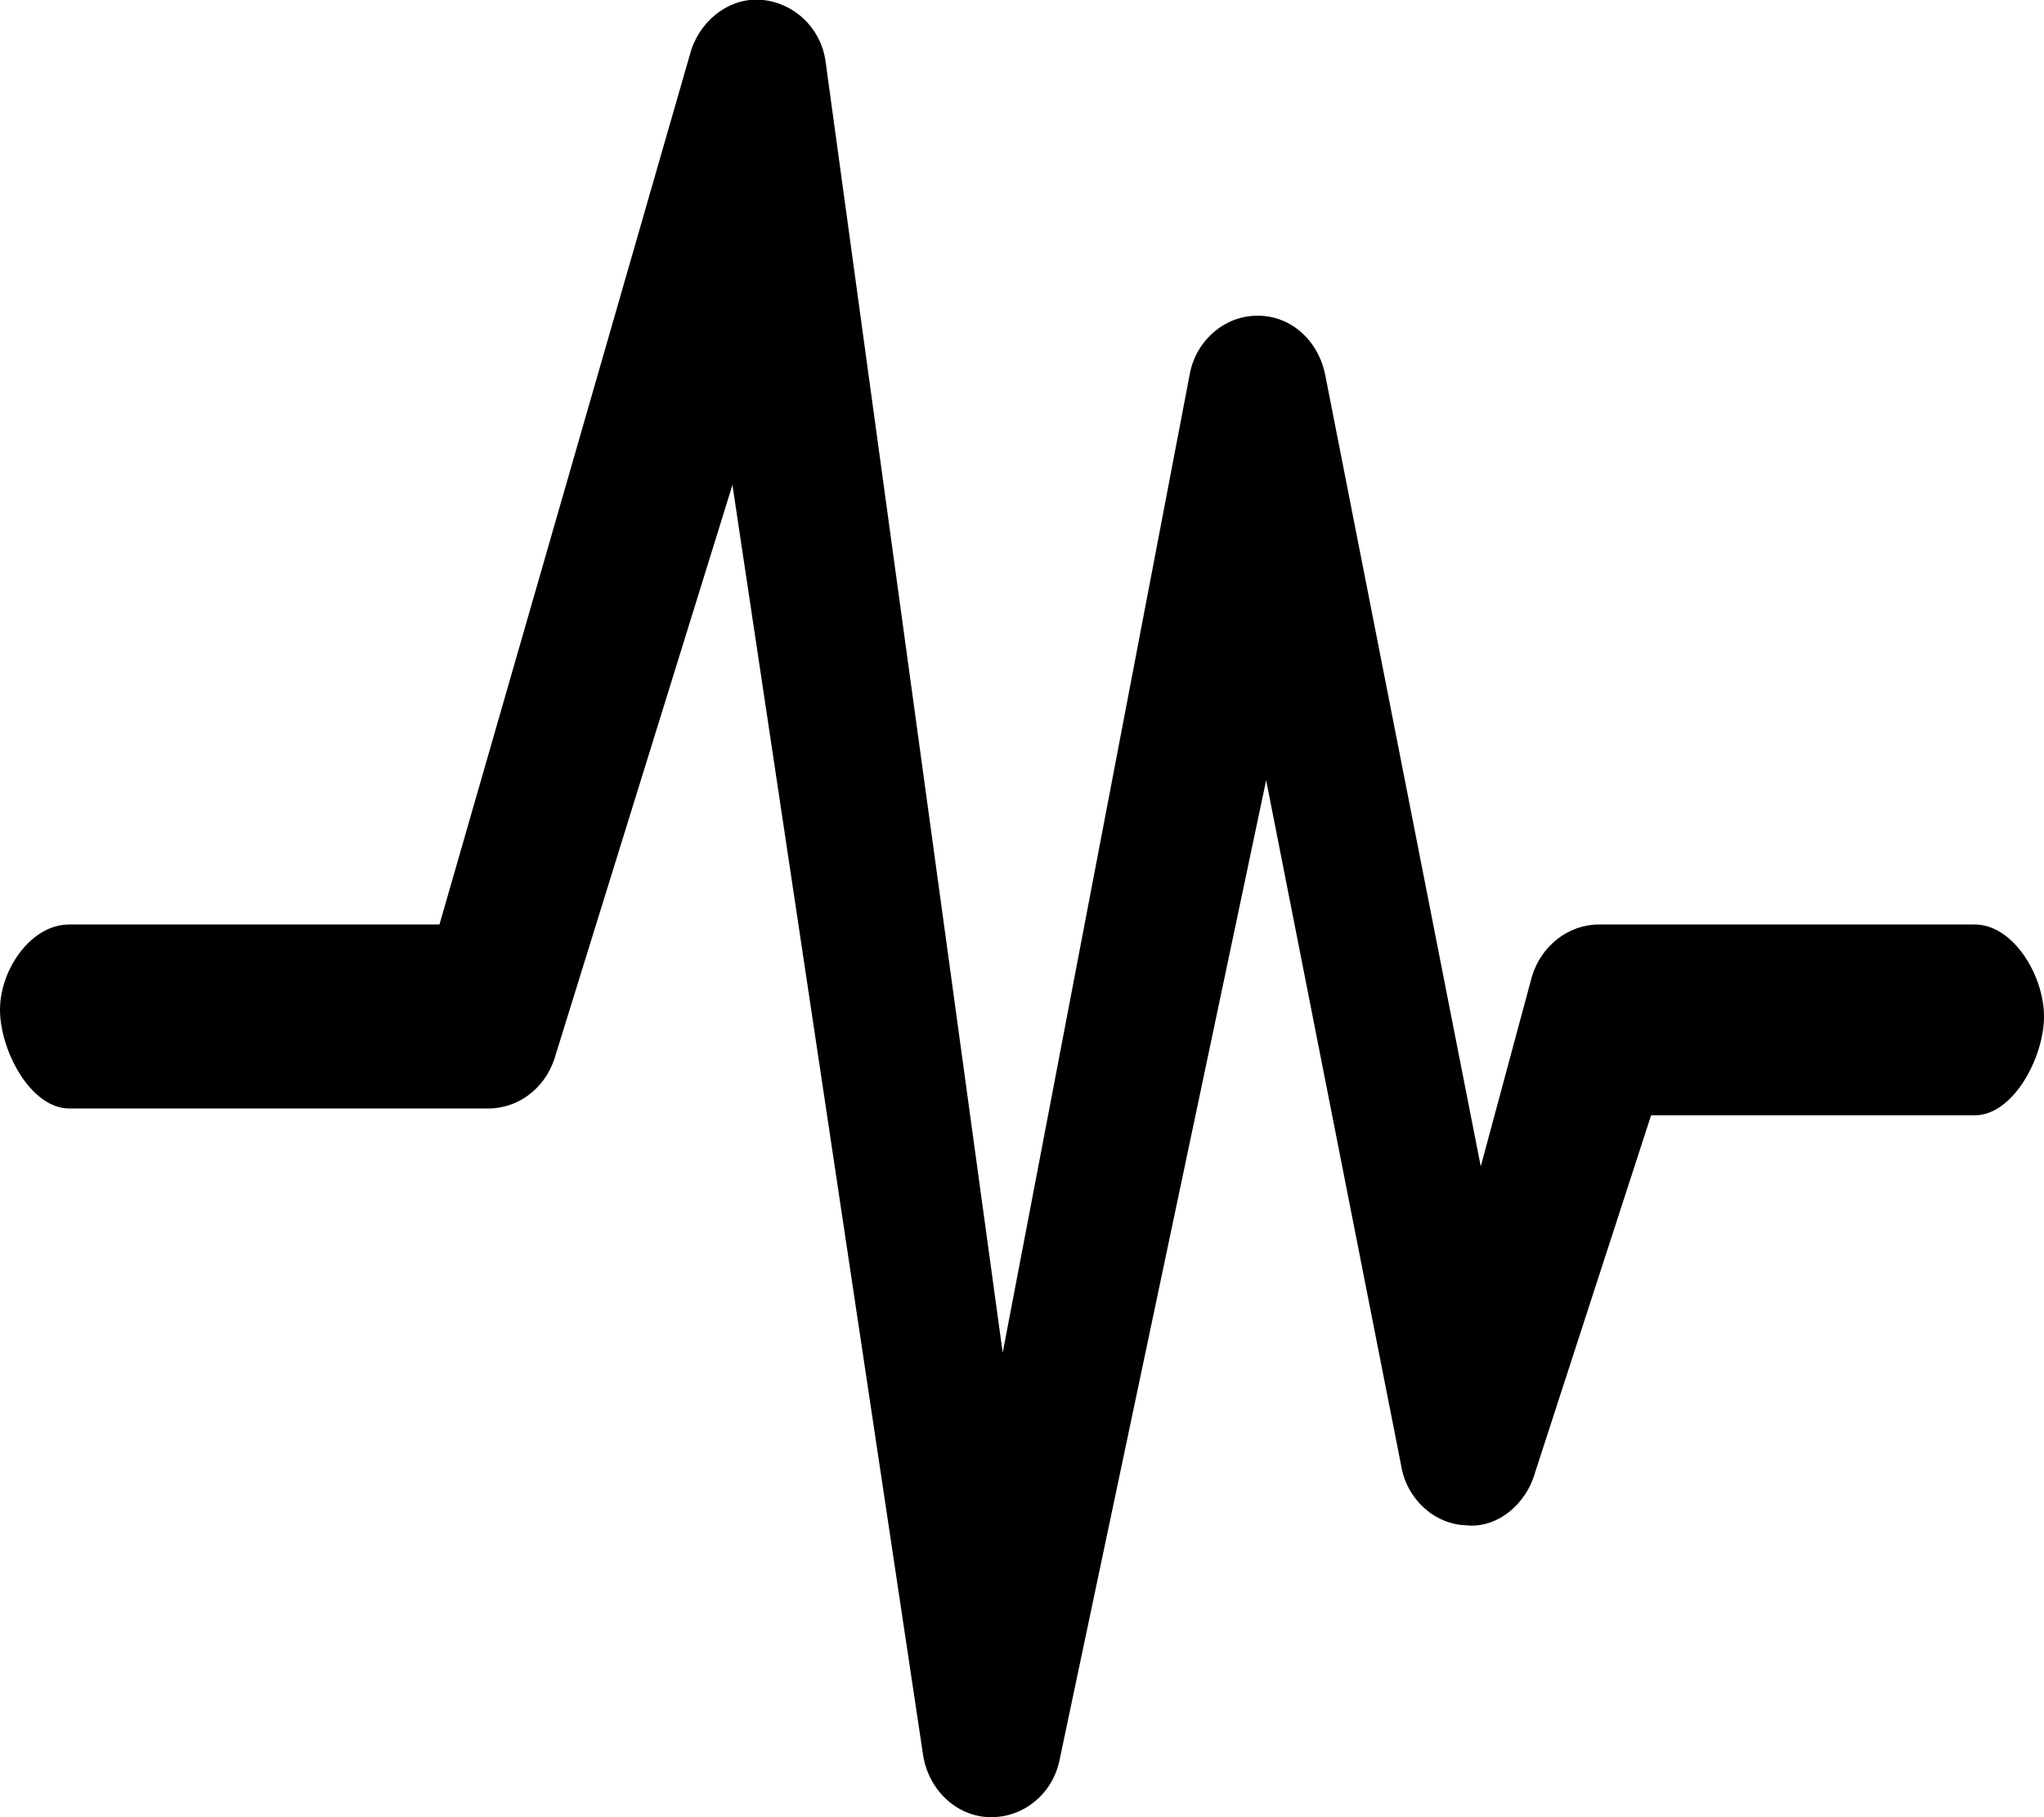 <?xml version="1.0" encoding="utf-8"?>
<svg xmlns="http://www.w3.org/2000/svg"
	xmlns:xlink="http://www.w3.org/1999/xlink"
	width="18px" height="16px">
<path fill="rgb(0,0,0)" fill-rule="evenodd" d="M 8.73 16C 8.73 16 8.72 16 8.71 16 8.42 15.99 8.18 15.76 8.13 15.46 8.13 15.46 6.45 4.27 6.45 4.27 6.45 4.27 4.88 9.33 4.88 9.33 4.79 9.59 4.56 9.76 4.3 9.76 4.3 9.76 0.61 9.76 0.61 9.76 0.27 9.76 0 9.25 0 8.89 0 8.54 0.27 8.14 0.61 8.14 0.61 8.14 3.87 8.14 3.87 8.14 3.87 8.14 6.09 0.43 6.09 0.43 6.19 0.15 6.45-0.03 6.72 0 7 0.03 7.23 0.25 7.27 0.54 7.27 0.54 8.83 11.91 8.83 11.91 8.83 11.91 10.48 3.28 10.48 3.28 10.54 2.99 10.79 2.78 11.07 2.78 11.07 2.78 11.08 2.78 11.08 2.78 11.37 2.78 11.61 3 11.67 3.3 11.67 3.3 13.04 10.27 13.04 10.27 13.04 10.27 13.49 8.6 13.49 8.6 13.57 8.33 13.81 8.14 14.08 8.14 14.08 8.14 17.39 8.14 17.39 8.14 17.73 8.14 18 8.59 18 8.95 18 9.31 17.73 9.82 17.39 9.82 17.39 9.82 14.54 9.82 14.54 9.82 14.54 9.82 13.52 12.96 13.52 12.96 13.44 13.25 13.18 13.46 12.91 13.43 12.63 13.42 12.39 13.2 12.34 12.91 12.34 12.91 11.15 6.87 11.15 6.87 11.15 6.87 9.33 15.5 9.33 15.5 9.27 15.79 9.02 16 8.73 16Z"/>
</svg>